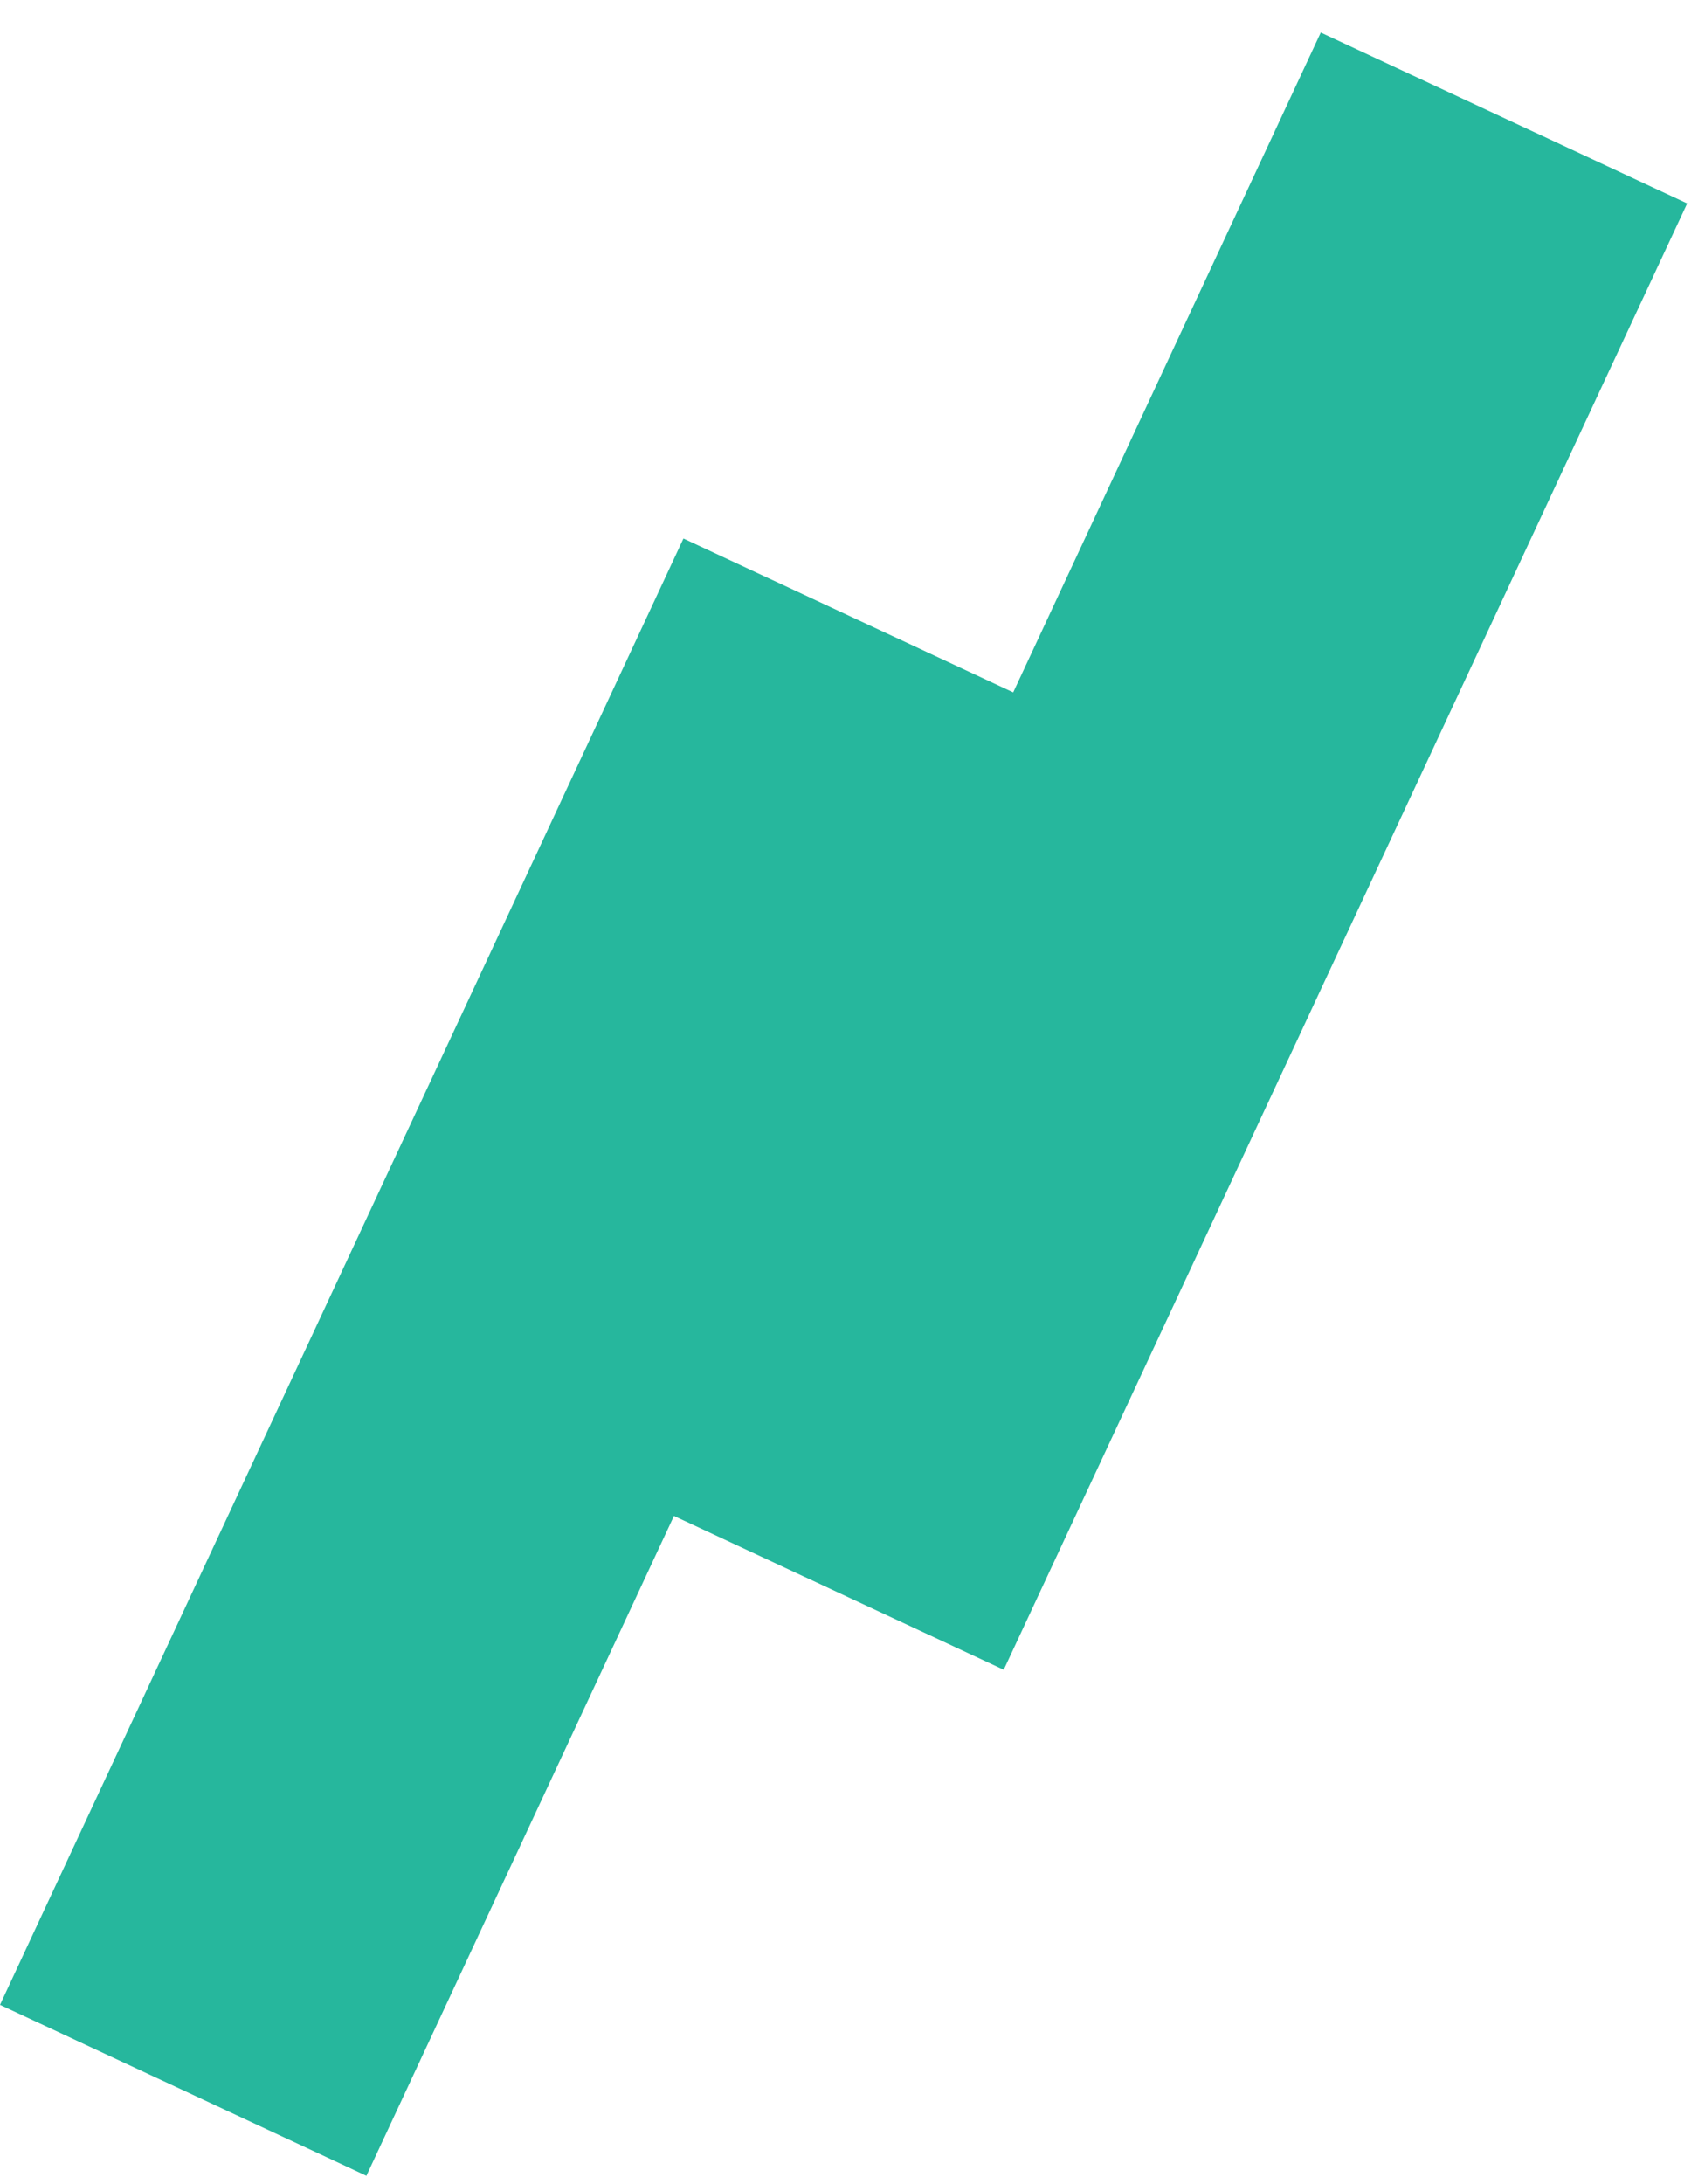 <svg width="42" height="54" viewBox="0 0 42 54" fill="none" xmlns="http://www.w3.org/2000/svg">
<path d="M9.063 53.792L0 49.566L16.905 13.314L25.968 17.54L9.063 53.792Z" fill="#26B79D"/>
<path d="M15.764 37.056L32.669 0.804L41.732 5.03L24.827 41.282L15.764 37.056Z" fill="#26B79D"/>
</svg>
